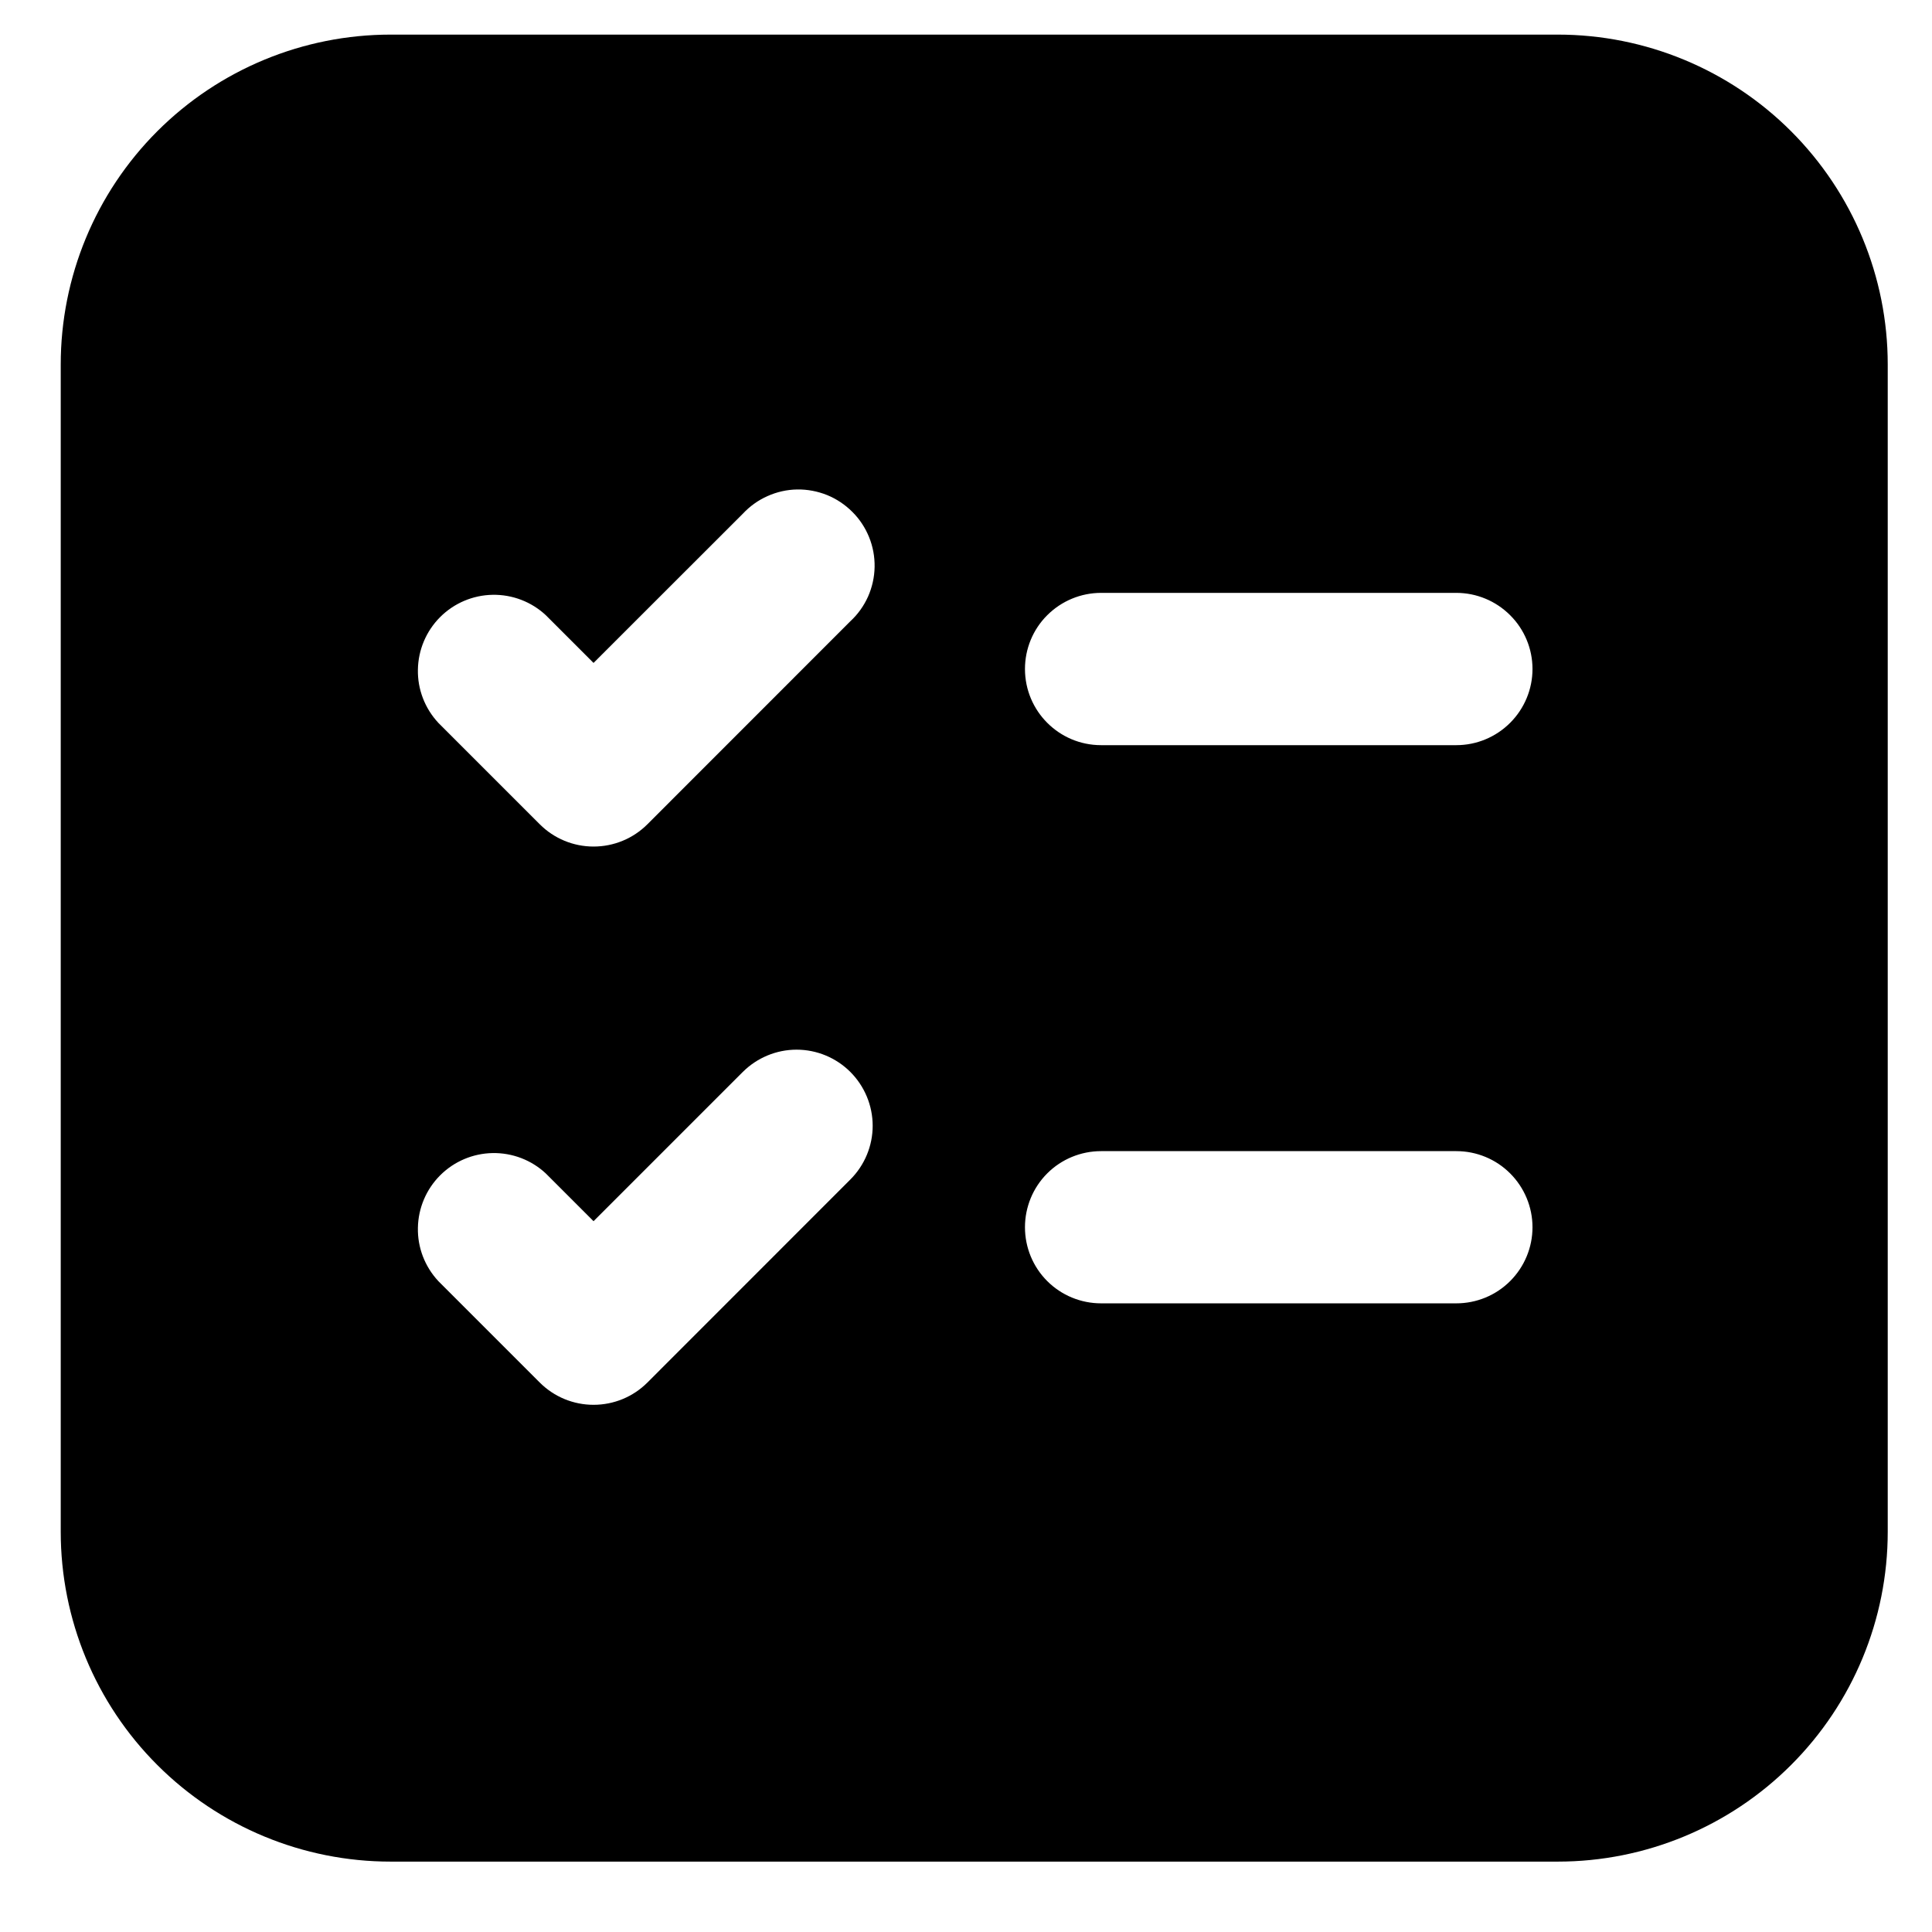 <svg viewBox="0 0 23 23" fill="none" xmlns="http://www.w3.org/2000/svg">
    <path
        d="M0.723 4.339C0.723 3.298 1.136 2.299 1.873 1.562C2.609 0.826 3.608 0.412 4.65 0.412H18.546C19.587 0.412 20.586 0.826 21.322 1.562C22.059 2.299 22.473 3.298 22.473 4.339V18.235C22.473 19.277 22.059 20.276 21.322 21.012C20.586 21.748 19.587 22.162 18.546 22.162H4.65C3.608 22.162 2.609 21.748 1.873 21.012C1.136 20.276 0.723 19.277 0.723 18.235V4.339ZM12.202 7.964C12.202 8.465 12.608 8.871 13.108 8.871H17.337C17.578 8.871 17.808 8.775 17.978 8.605C18.148 8.435 18.244 8.205 18.244 7.964C18.244 7.724 18.148 7.493 17.978 7.324C17.808 7.154 17.578 7.058 17.337 7.058H13.108C12.868 7.058 12.637 7.154 12.467 7.324C12.297 7.493 12.202 7.724 12.202 7.964V7.964ZM13.108 13.704C12.868 13.704 12.637 13.799 12.467 13.969C12.297 14.139 12.202 14.37 12.202 14.61C12.202 14.851 12.297 15.081 12.467 15.251C12.637 15.421 12.868 15.516 13.108 15.516H17.337C17.578 15.516 17.808 15.421 17.978 15.251C18.148 15.081 18.244 14.851 18.244 14.61C18.244 14.37 18.148 14.139 17.978 13.969C17.808 13.799 17.578 13.704 17.337 13.704H13.108ZM10.123 7.396C10.213 7.313 10.284 7.213 10.334 7.102C10.383 6.991 10.41 6.871 10.412 6.749C10.414 6.628 10.392 6.507 10.346 6.394C10.3 6.281 10.233 6.179 10.146 6.093C10.06 6.007 9.958 5.939 9.845 5.893C9.732 5.848 9.611 5.825 9.49 5.827C9.368 5.829 9.248 5.856 9.137 5.906C9.026 5.955 8.926 6.027 8.843 6.116L7.066 7.892L6.498 7.324C6.327 7.164 6.099 7.077 5.865 7.081C5.63 7.085 5.406 7.18 5.24 7.346C5.074 7.512 4.979 7.736 4.975 7.971C4.97 8.206 5.058 8.433 5.218 8.605L6.426 9.813C6.596 9.983 6.826 10.078 7.066 10.078C7.307 10.078 7.537 9.983 7.707 9.813L10.123 7.396V7.396ZM10.123 12.761C9.954 12.592 9.723 12.496 9.483 12.496C9.243 12.496 9.013 12.592 8.843 12.761L7.066 14.538L6.498 13.97C6.327 13.81 6.099 13.723 5.865 13.727C5.63 13.731 5.406 13.826 5.24 13.992C5.074 14.158 4.979 14.382 4.975 14.617C4.97 14.852 5.058 15.079 5.218 15.251L6.426 16.459C6.596 16.629 6.826 16.724 7.066 16.724C7.307 16.724 7.537 16.629 7.707 16.459L10.123 14.042C10.293 13.872 10.389 13.642 10.389 13.402C10.389 13.162 10.293 12.931 10.123 12.761V12.761Z"
        fill="#000000" />
</svg>